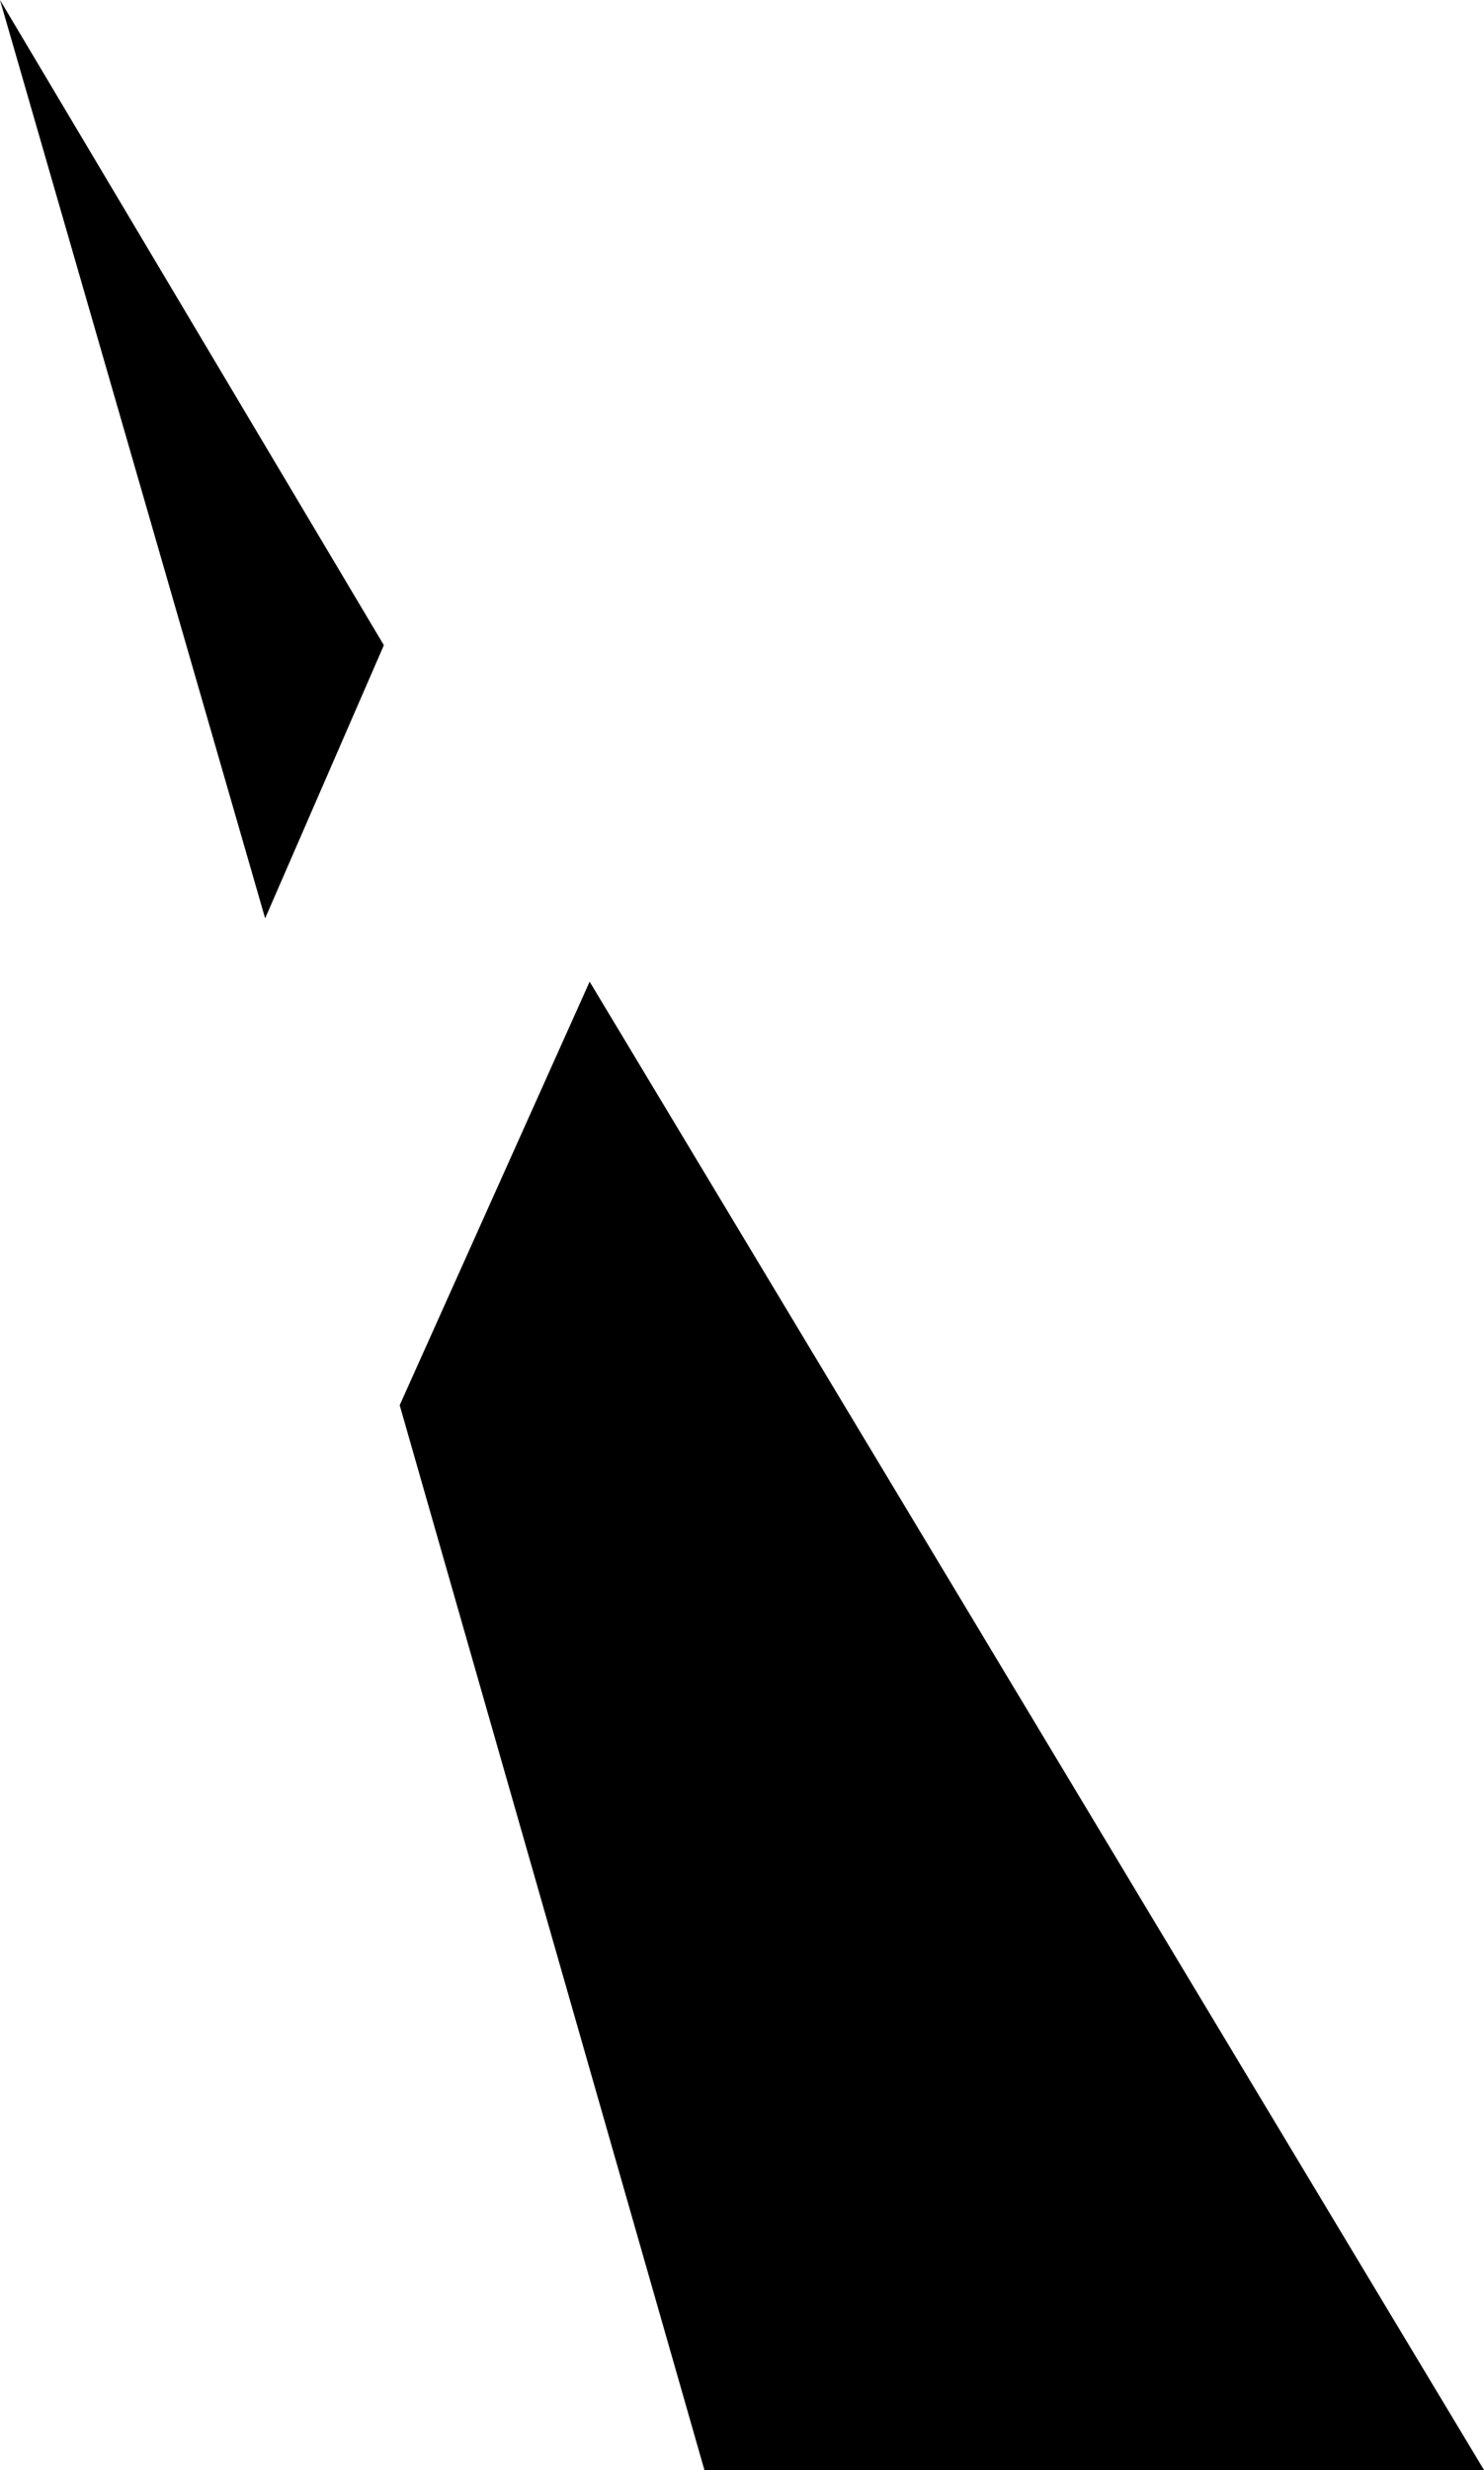 <?xml version="1.0" encoding="UTF-8" standalone="no"?>
<svg xmlns:xlink="http://www.w3.org/1999/xlink" height="31.2px" width="18.75px" xmlns="http://www.w3.org/2000/svg">
  <g transform="matrix(1.0, 0.0, 0.0, 1.0, -391.9, -240.65)">
    <path d="M396.95 258.4 L399.35 253.05 410.65 271.85 400.8 271.85 396.95 258.4 M395.25 252.25 L391.9 240.65 396.75 248.8 395.25 252.25" fill="#000000" fill-rule="evenodd" stroke="none"/>
  </g>
</svg>
